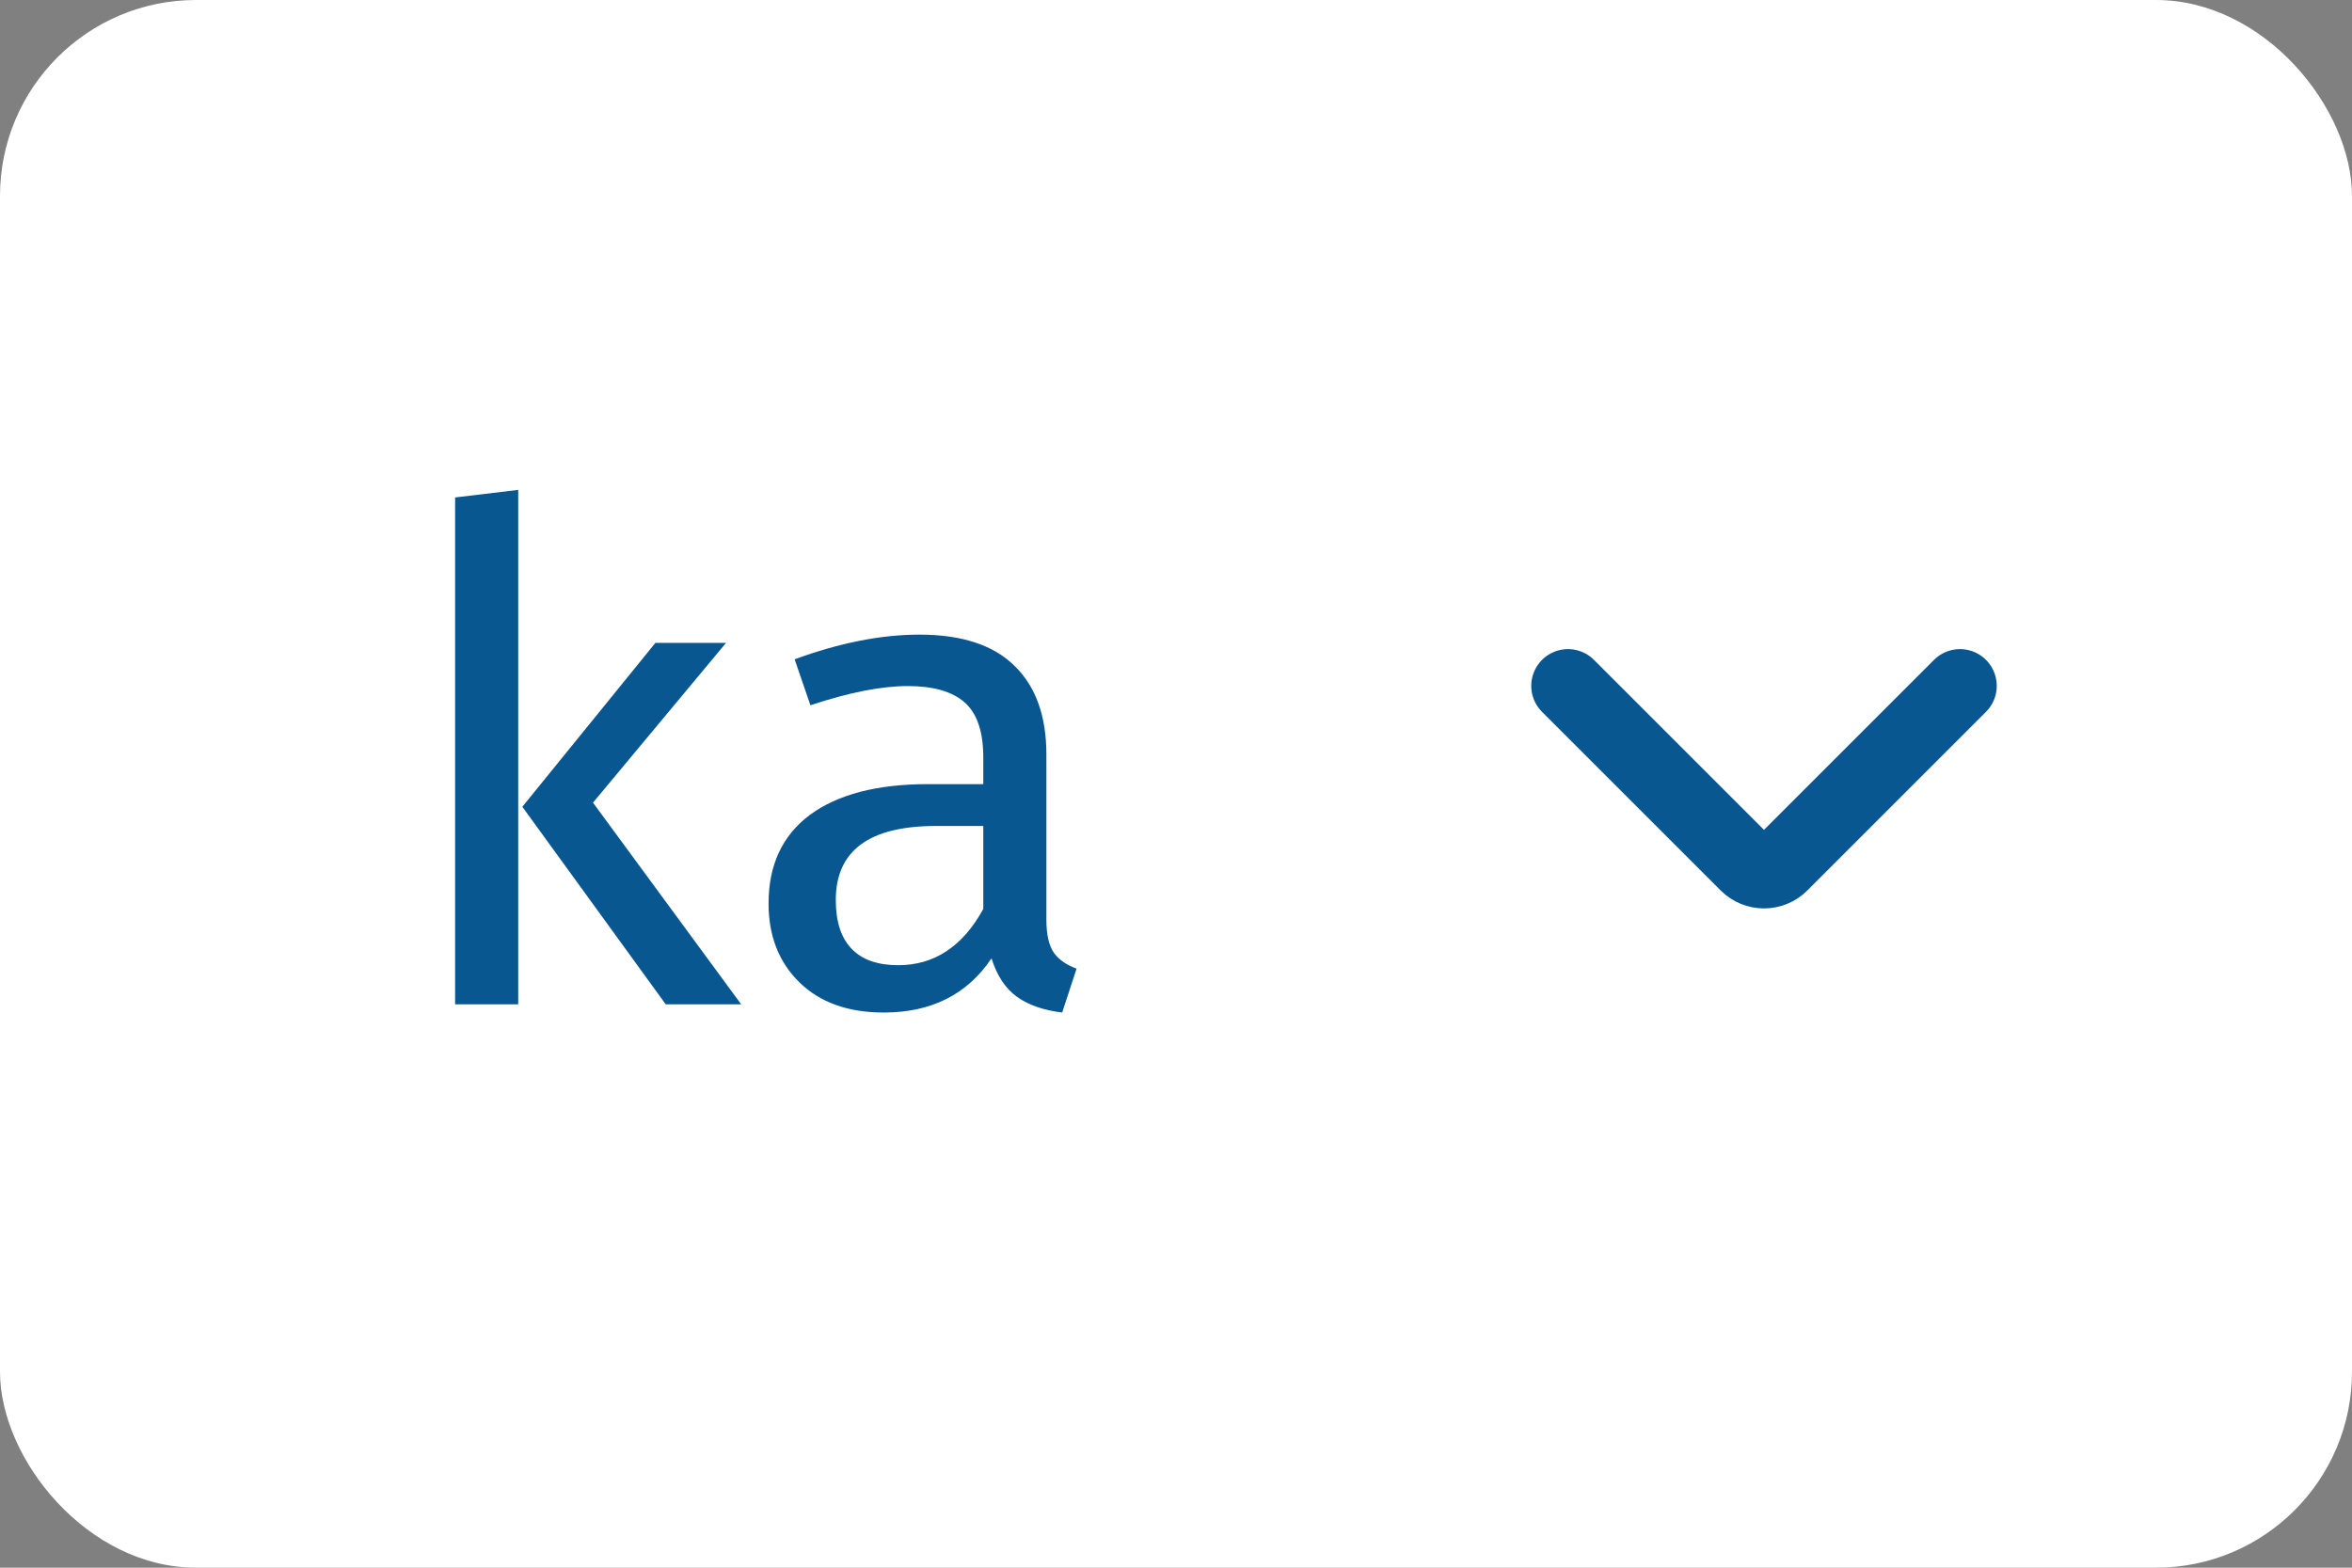 <svg width="48" height="32" viewBox="0 0 48 32" fill="none" xmlns="http://www.w3.org/2000/svg">
<rect x="0" y="0" width="48" height="32" fill="#808080" stroke="none"/>
<rect width="48" height="32" rx="4" fill="white"/>
<path d="M10.576 20.5H9.288V10.154L10.576 10V20.5ZM12.102 16.384L15.126 20.5H13.586L10.66 16.468L13.376 13.122H14.818L12.102 16.384ZM21.355 18.778C21.355 19.077 21.406 19.301 21.509 19.45C21.611 19.59 21.765 19.697 21.971 19.772L21.677 20.668C21.294 20.621 20.986 20.514 20.753 20.346C20.519 20.178 20.347 19.917 20.235 19.562C19.74 20.299 19.007 20.668 18.037 20.668C17.309 20.668 16.735 20.463 16.315 20.052C15.895 19.641 15.685 19.105 15.685 18.442C15.685 17.658 15.965 17.056 16.525 16.636C17.094 16.216 17.897 16.006 18.933 16.006H20.067V15.46C20.067 14.937 19.941 14.564 19.689 14.34C19.437 14.116 19.049 14.004 18.527 14.004C17.985 14.004 17.323 14.135 16.539 14.396L16.217 13.458C17.131 13.122 17.981 12.954 18.765 12.954C19.633 12.954 20.281 13.169 20.711 13.598C21.14 14.018 21.355 14.62 21.355 15.404V18.778ZM18.331 19.702C19.068 19.702 19.647 19.319 20.067 18.554V16.86H19.101C17.738 16.86 17.057 17.364 17.057 18.372C17.057 18.811 17.164 19.142 17.379 19.366C17.593 19.59 17.911 19.702 18.331 19.702Z" fill="#085791"/>
<path d="M32 14L35.646 17.646C35.842 17.842 36.158 17.842 36.354 17.646L40 14" stroke="#085791" stroke-width="1.5" stroke-linecap="round"/>
</svg>

